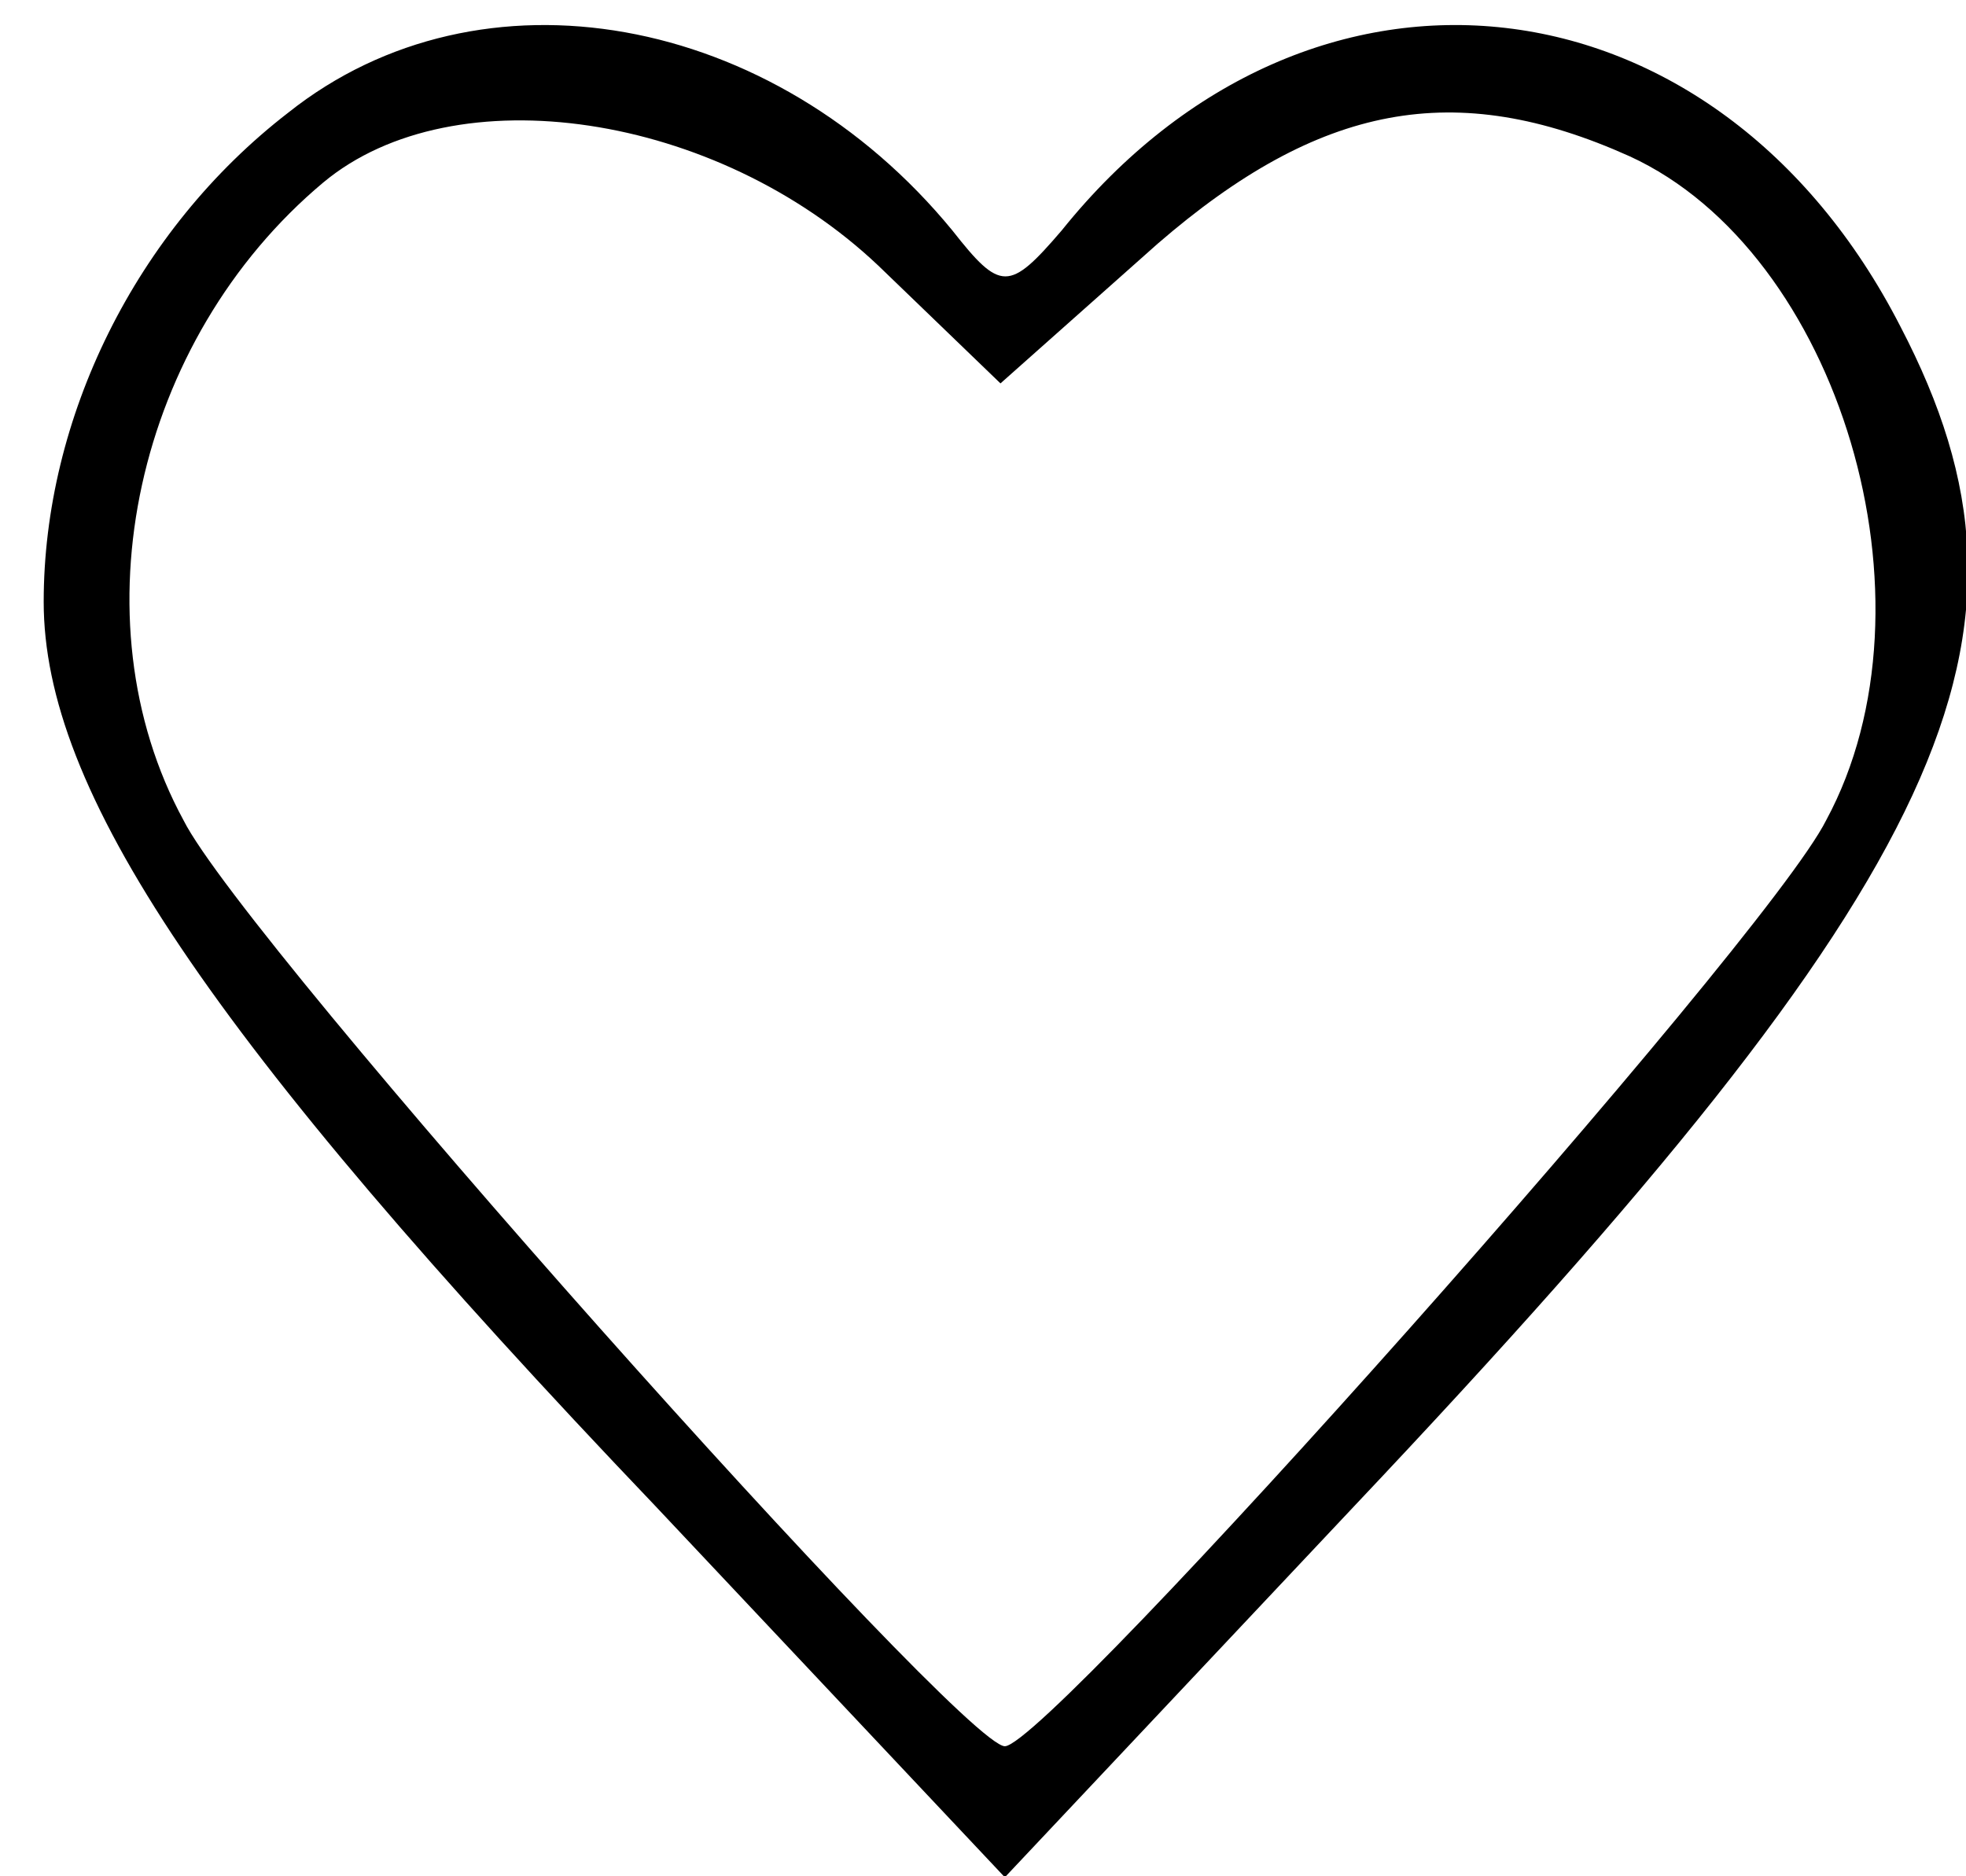 <?xml version="1.0" standalone="no"?>
<!DOCTYPE svg PUBLIC "-//W3C//DTD SVG 20010904//EN"
 "http://www.w3.org/TR/2001/REC-SVG-20010904/DTD/svg10.dtd">
<svg version="1.0" xmlns="http://www.w3.org/2000/svg"
 width="22" height="21" viewBox="0 0 45 42"
 preserveAspectRatio="xMidYMid meet">

<g transform="translate(0,42) scale(0.1,-0.1)"
fill="#000000" stroke="none">
<path d="M66 399 c-35 -27 -56 -70 -56 -112 0 -43 37 -99 140 -207 l80 -85 80
85 c137 145 162 199 125 270 -42 82 -135 93 -192 22 -12 -14 -14 -14 -25 0
-41 50 -108 62 -152 27z m135 -35 l28 -27 36 32 c37 32 68 38 108 20 48 -22
72 -102 45 -152 -14 -28 -178 -212 -188 -212 -10 0 -174 184 -188 212 -25 46
-11 110 32 146 30 25 90 16 127 -19z"/>
</g>
</svg>